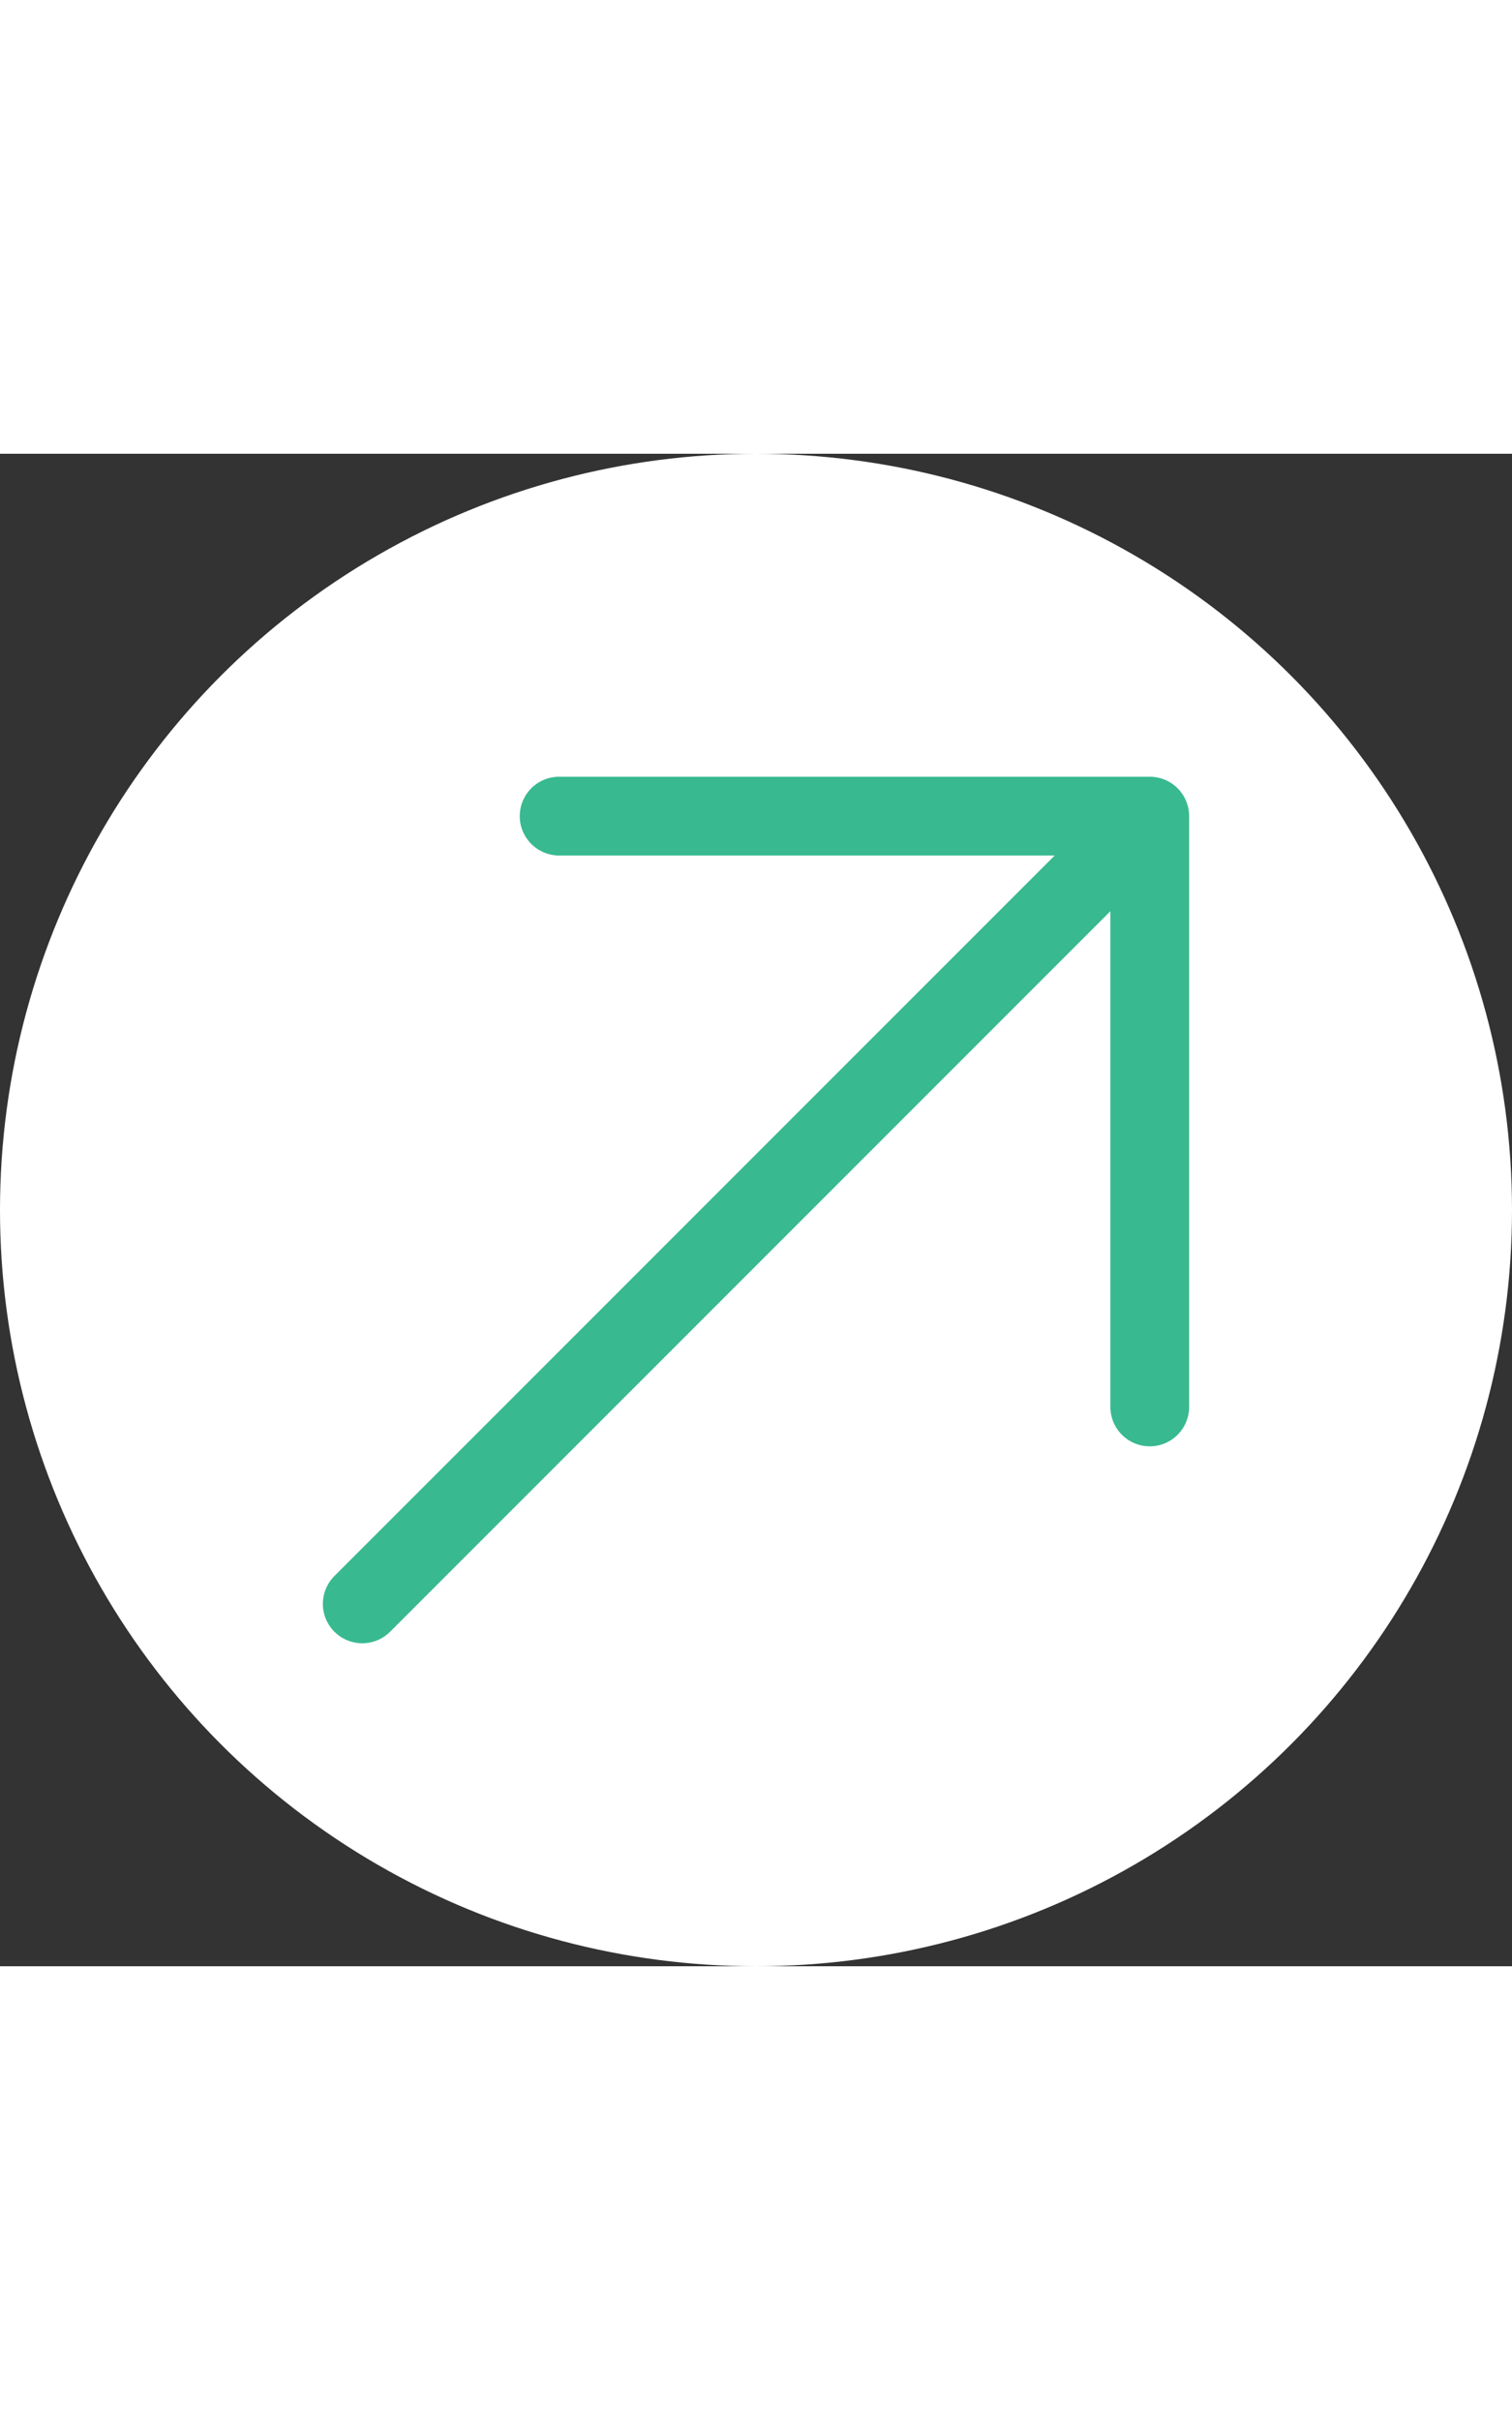<svg width="15" height="24" viewBox="0 0 24 24" fill="none" xmlns="http://www.w3.org/2000/svg">
<rect x="0" y="0" width="24" height="24" fill="#333333" stroke="none"/>
<circle cx="12" cy="12" r="12" fill="white"/>
<path d="M5.75 18.25L18.25 5.75M18.25 5.75L8.875 5.75M18.25 5.75L18.25 15.125" stroke="#38B990" stroke-width="1.25" stroke-linecap="round" stroke-linejoin="round"/>
</svg>

